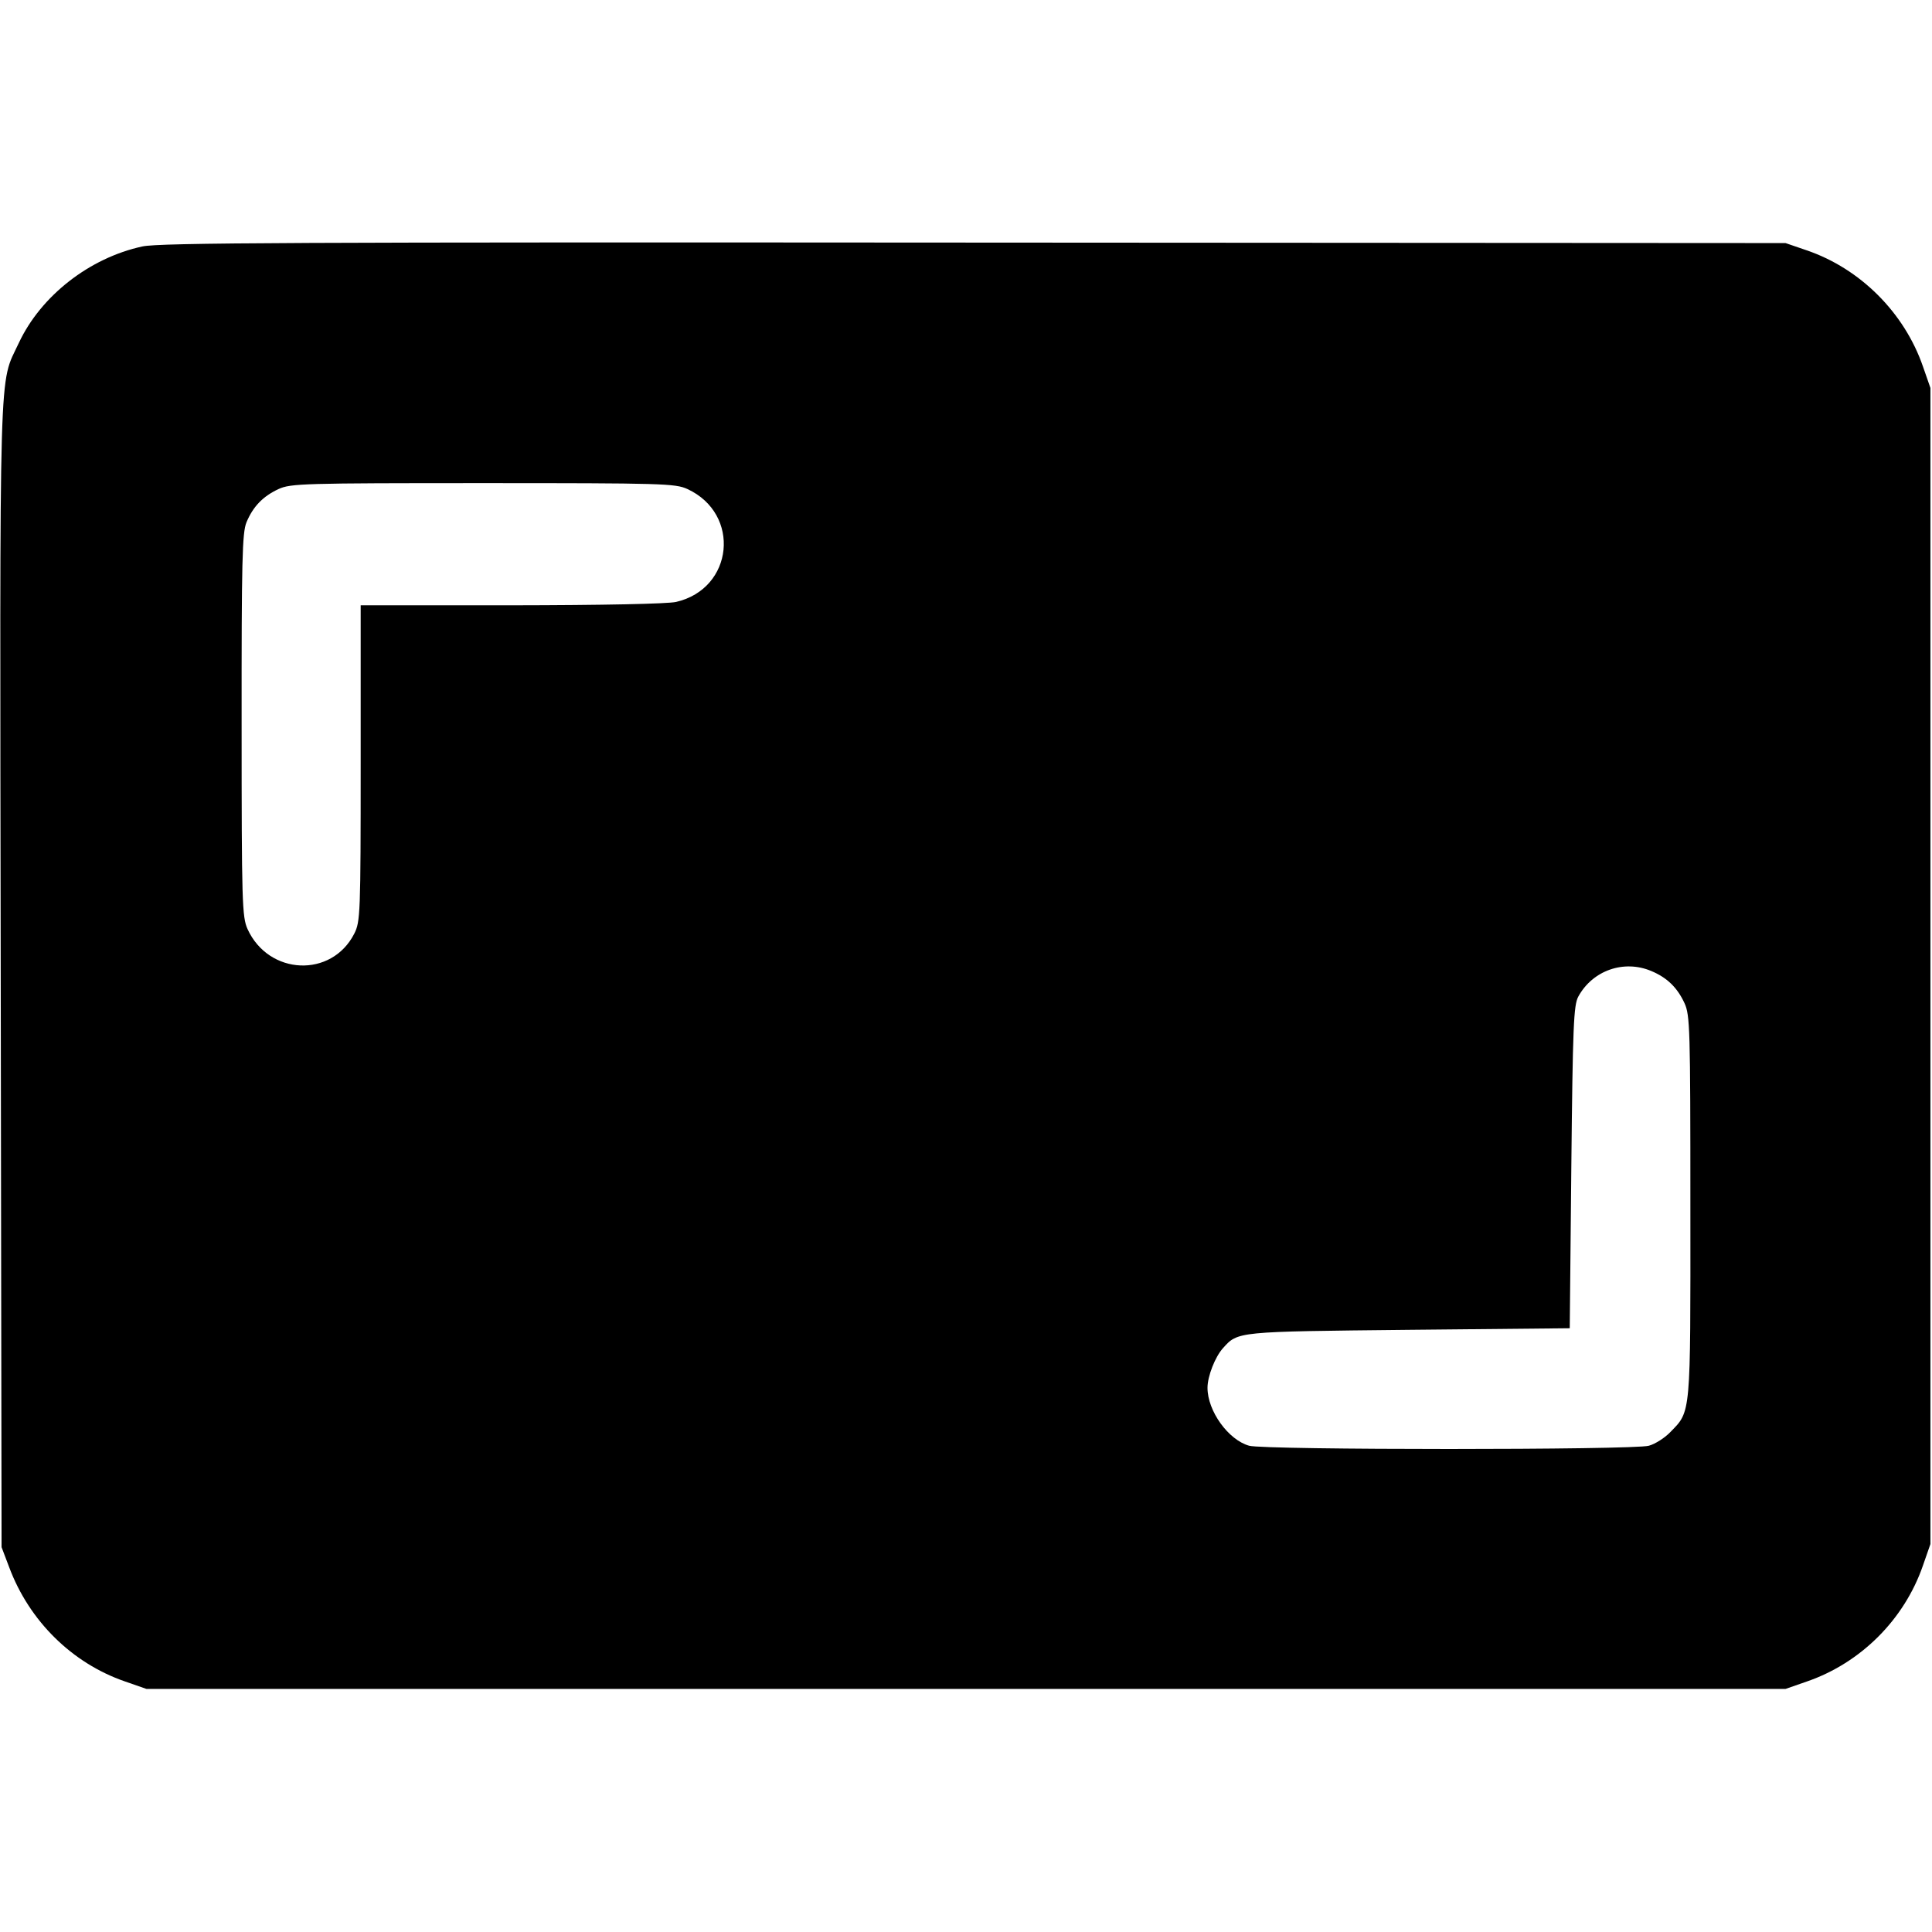 <svg width="16" height="16" fill="currentColor" xmlns="http://www.w3.org/2000/svg"><path d="M1.179 2.041 C 0.740 2.136,0.338 2.451,0.156 2.840 C -0.011 3.199,-0.002 2.862,0.006 8.069 L 0.013 12.813 0.076 12.979 C 0.242 13.424,0.597 13.774,1.035 13.925 L 1.213 13.987 8.000 13.987 L 14.787 13.987 14.965 13.925 C 15.411 13.771,15.771 13.411,15.925 12.965 L 15.987 12.787 15.987 8.000 L 15.987 3.213 15.925 3.035 C 15.771 2.589,15.405 2.224,14.962 2.073 L 14.787 2.013 8.067 2.009 C 2.458 2.005,1.319 2.010,1.179 2.041 M5.693 4.050 C 6.138 4.256,6.076 4.875,5.599 4.985 C 5.527 5.001,4.993 5.012,4.233 5.013 L 2.987 5.013 2.987 6.321 C 2.987 7.570,2.984 7.633,2.934 7.732 C 2.746 8.101,2.225 8.078,2.050 7.694 C 2.005 7.594,2.001 7.477,2.001 6.006 C 2.000 4.638,2.006 4.412,2.041 4.326 C 2.096 4.194,2.178 4.110,2.307 4.050 C 2.407 4.004,2.514 4.001,4.000 4.001 C 5.486 4.001,5.593 4.004,5.693 4.050 M13.674 8.041 C 13.806 8.096,13.890 8.178,13.950 8.307 C 13.996 8.407,13.999 8.514,13.999 9.994 C 14.000 11.736,14.005 11.683,13.833 11.860 C 13.787 11.908,13.707 11.959,13.655 11.973 C 13.528 12.009,10.472 12.009,10.345 11.973 C 10.173 11.925,10.000 11.686,10.000 11.493 C 10.000 11.398,10.063 11.237,10.128 11.165 C 10.253 11.026,10.237 11.028,11.667 11.013 L 13.000 11.000 13.013 9.667 C 13.025 8.495,13.032 8.324,13.071 8.253 C 13.189 8.037,13.447 7.946,13.674 8.041 " stroke="none" fill-rule="evenodd"></path></svg>
